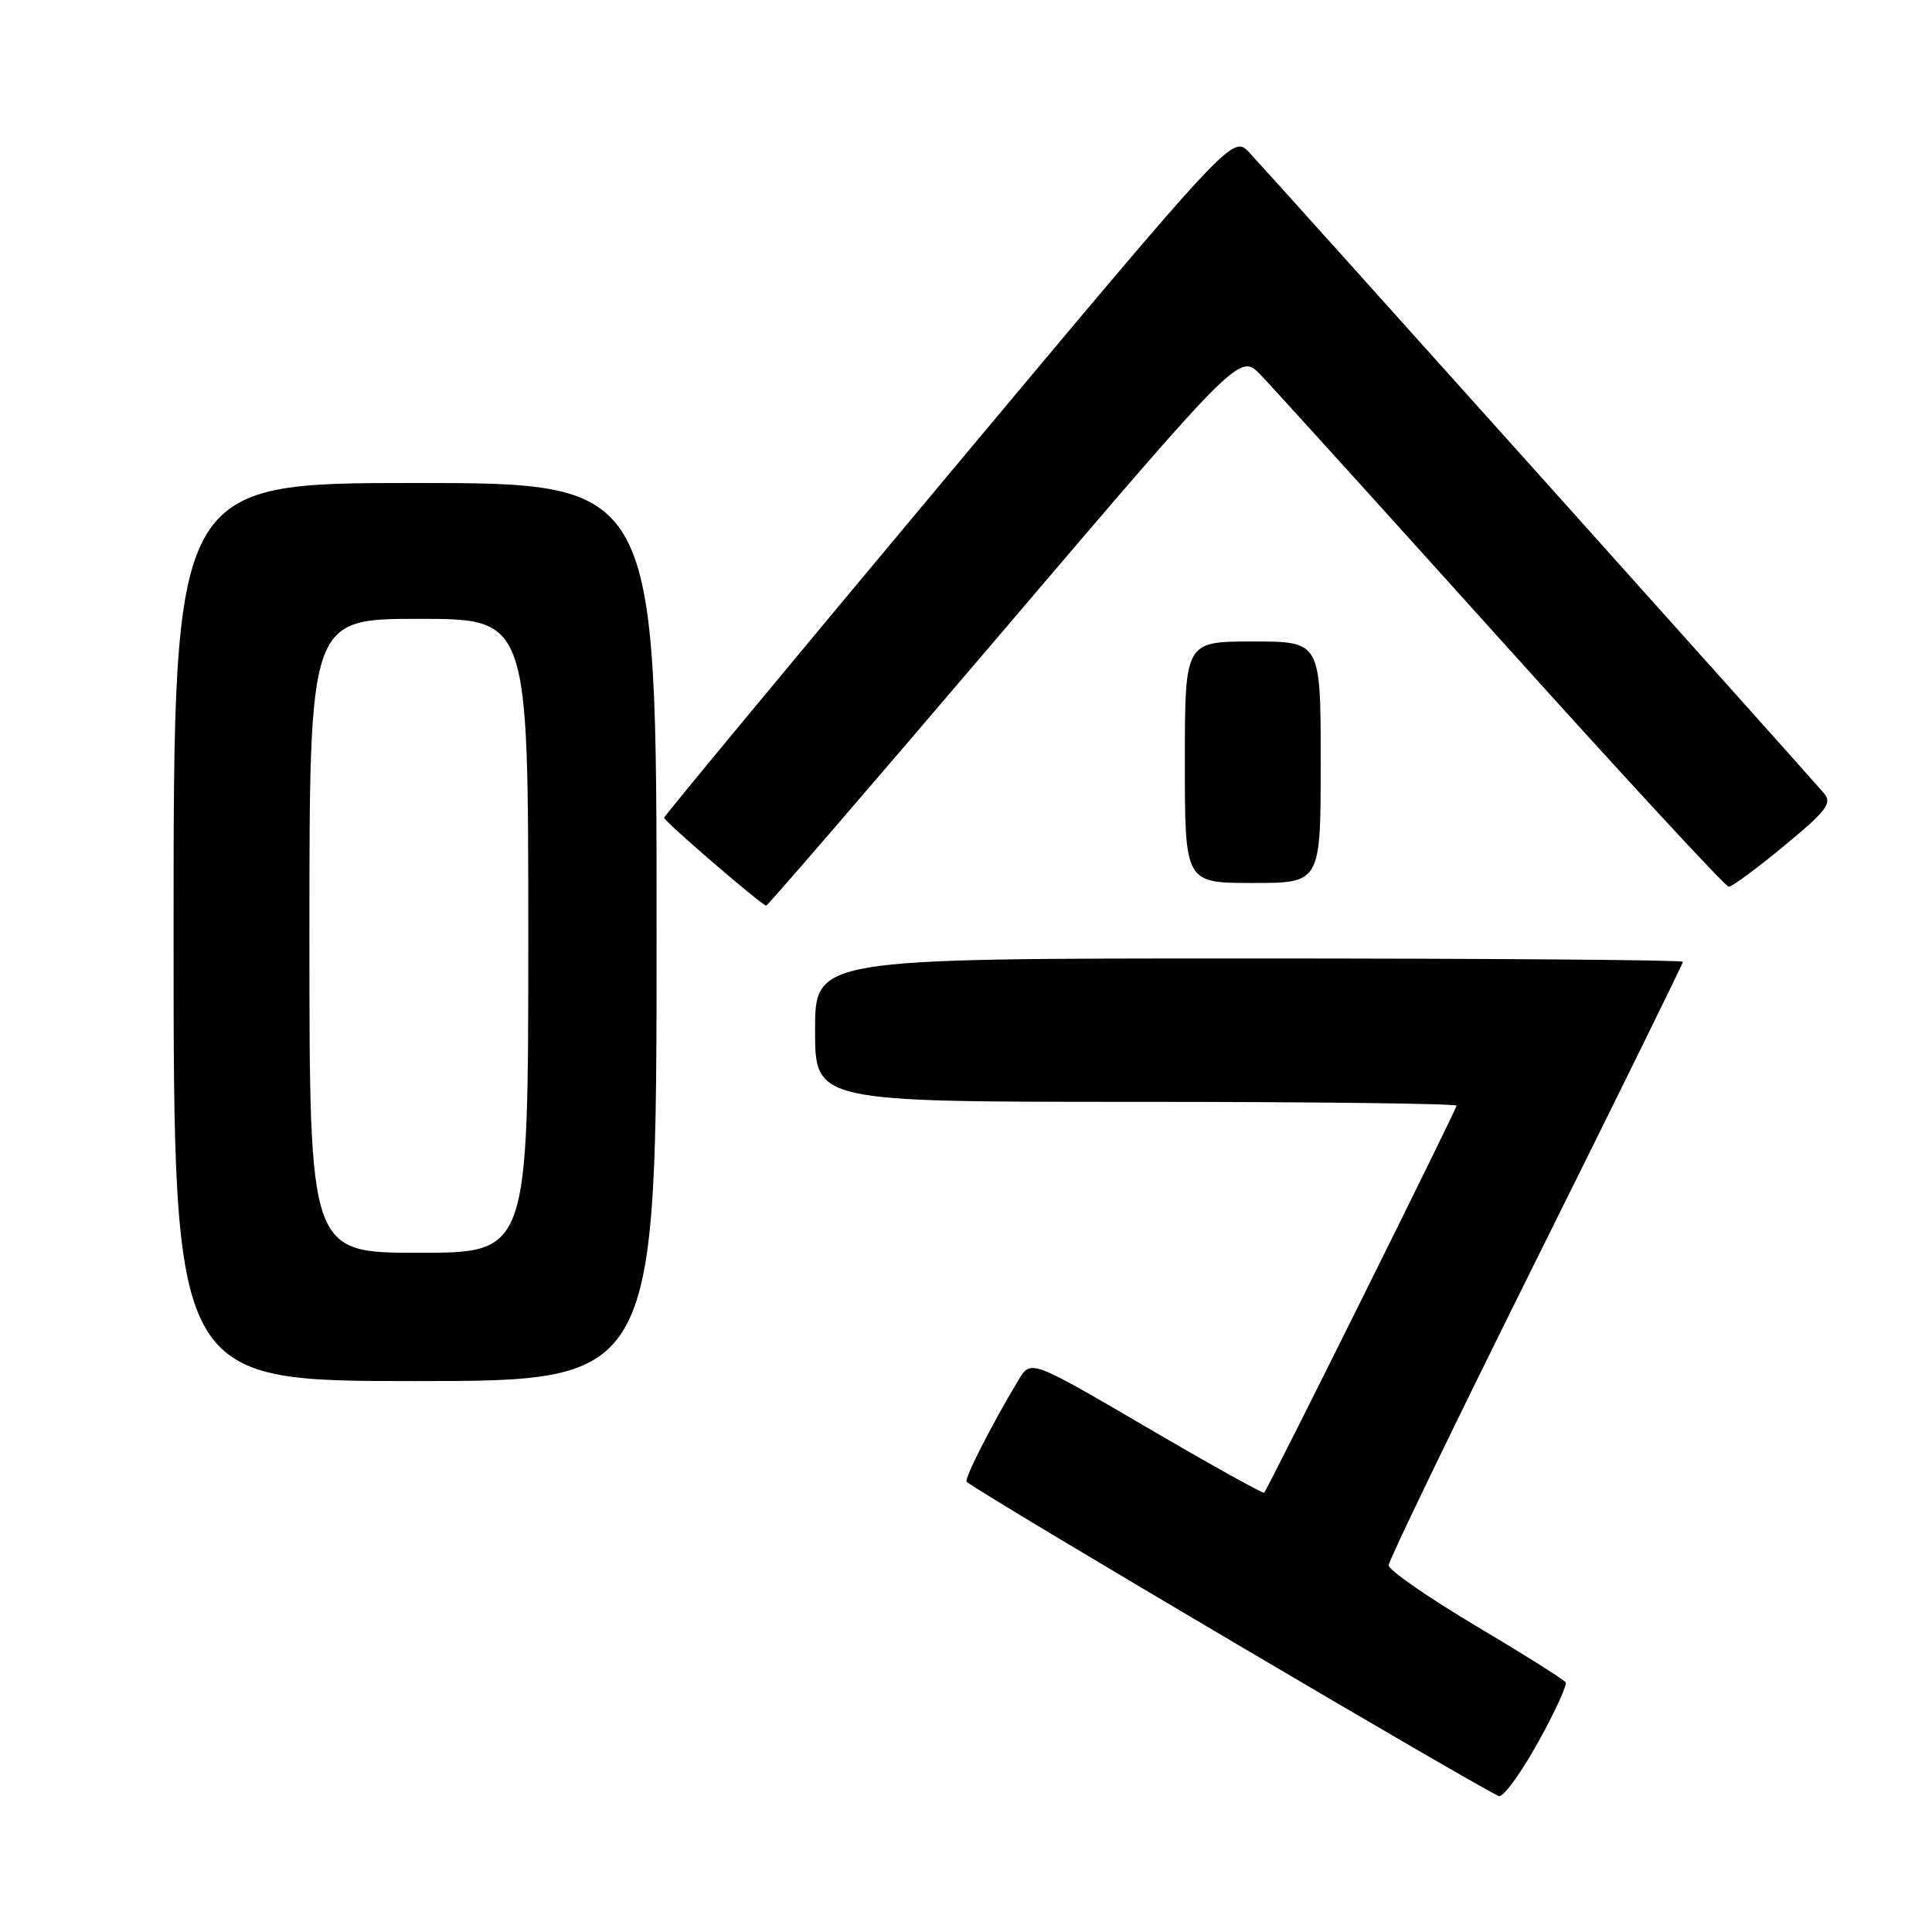 <?xml version="1.0" encoding="UTF-8" standalone="no"?>
<!DOCTYPE svg PUBLIC "-//W3C//DTD SVG 1.1//EN" "http://www.w3.org/Graphics/SVG/1.1/DTD/svg11.dtd" >
<svg xmlns="http://www.w3.org/2000/svg" xmlns:xlink="http://www.w3.org/1999/xlink" version="1.1" viewBox="0 0 256 256">
 <g >
 <path fill="currentColor"
d=" M 203.85 230.78 C 206.05 226.82 207.67 223.27 207.45 222.91 C 207.23 222.56 201.86 219.18 195.52 215.41 C 189.18 211.63 184.00 208.04 184.00 207.41 C 184.00 206.79 192.78 188.64 203.50 167.08 C 214.22 145.52 223.00 127.68 223.00 127.44 C 223.00 127.20 197.12 127.00 165.50 127.00 C 108.00 127.00 108.00 127.00 108.00 136.50 C 108.00 146.00 108.00 146.00 150.50 146.00 C 173.88 146.00 193.00 146.23 193.00 146.51 C 193.00 147.00 168.05 197.20 167.51 197.79 C 167.37 197.95 160.35 194.05 151.92 189.11 C 136.59 180.15 136.59 180.15 134.98 182.82 C 131.40 188.76 127.70 196.03 128.09 196.35 C 130.26 198.15 197.79 238.00 198.67 238.00 C 199.32 238.00 201.65 234.75 203.85 230.78 Z  M 87.00 123.50 C 87.00 64.00 87.00 64.00 55.00 64.00 C 23.00 64.00 23.00 64.00 23.00 123.50 C 23.00 183.00 23.00 183.00 55.00 183.00 C 87.00 183.00 87.00 183.00 87.00 123.50 Z  M 133.08 83.40 C 164.27 46.81 164.27 46.81 167.02 49.65 C 168.54 51.22 182.94 67.12 199.04 85.00 C 215.13 102.88 228.64 117.50 229.07 117.50 C 229.50 117.50 232.81 115.06 236.42 112.07 C 242.11 107.36 242.81 106.43 241.65 105.07 C 239.50 102.53 167.92 22.72 165.52 20.19 C 163.33 17.88 163.33 17.88 125.66 62.91 C 104.95 87.68 88.00 108.13 88.00 108.35 C 88.00 108.83 100.97 120.00 101.53 120.00 C 101.73 120.00 115.93 103.53 133.08 83.40 Z  M 175.00 101.00 C 175.00 85.00 175.00 85.00 166.00 85.00 C 157.00 85.00 157.00 85.00 157.00 101.00 C 157.00 117.00 157.00 117.00 166.00 117.00 C 175.00 117.00 175.00 117.00 175.00 101.00 Z  M 41.00 124.00 C 41.00 82.00 41.00 82.00 55.50 82.00 C 70.00 82.00 70.00 82.00 70.00 124.00 C 70.00 166.00 70.00 166.00 55.50 166.00 C 41.00 166.00 41.00 166.00 41.00 124.00 Z "/>
</g>
</svg>